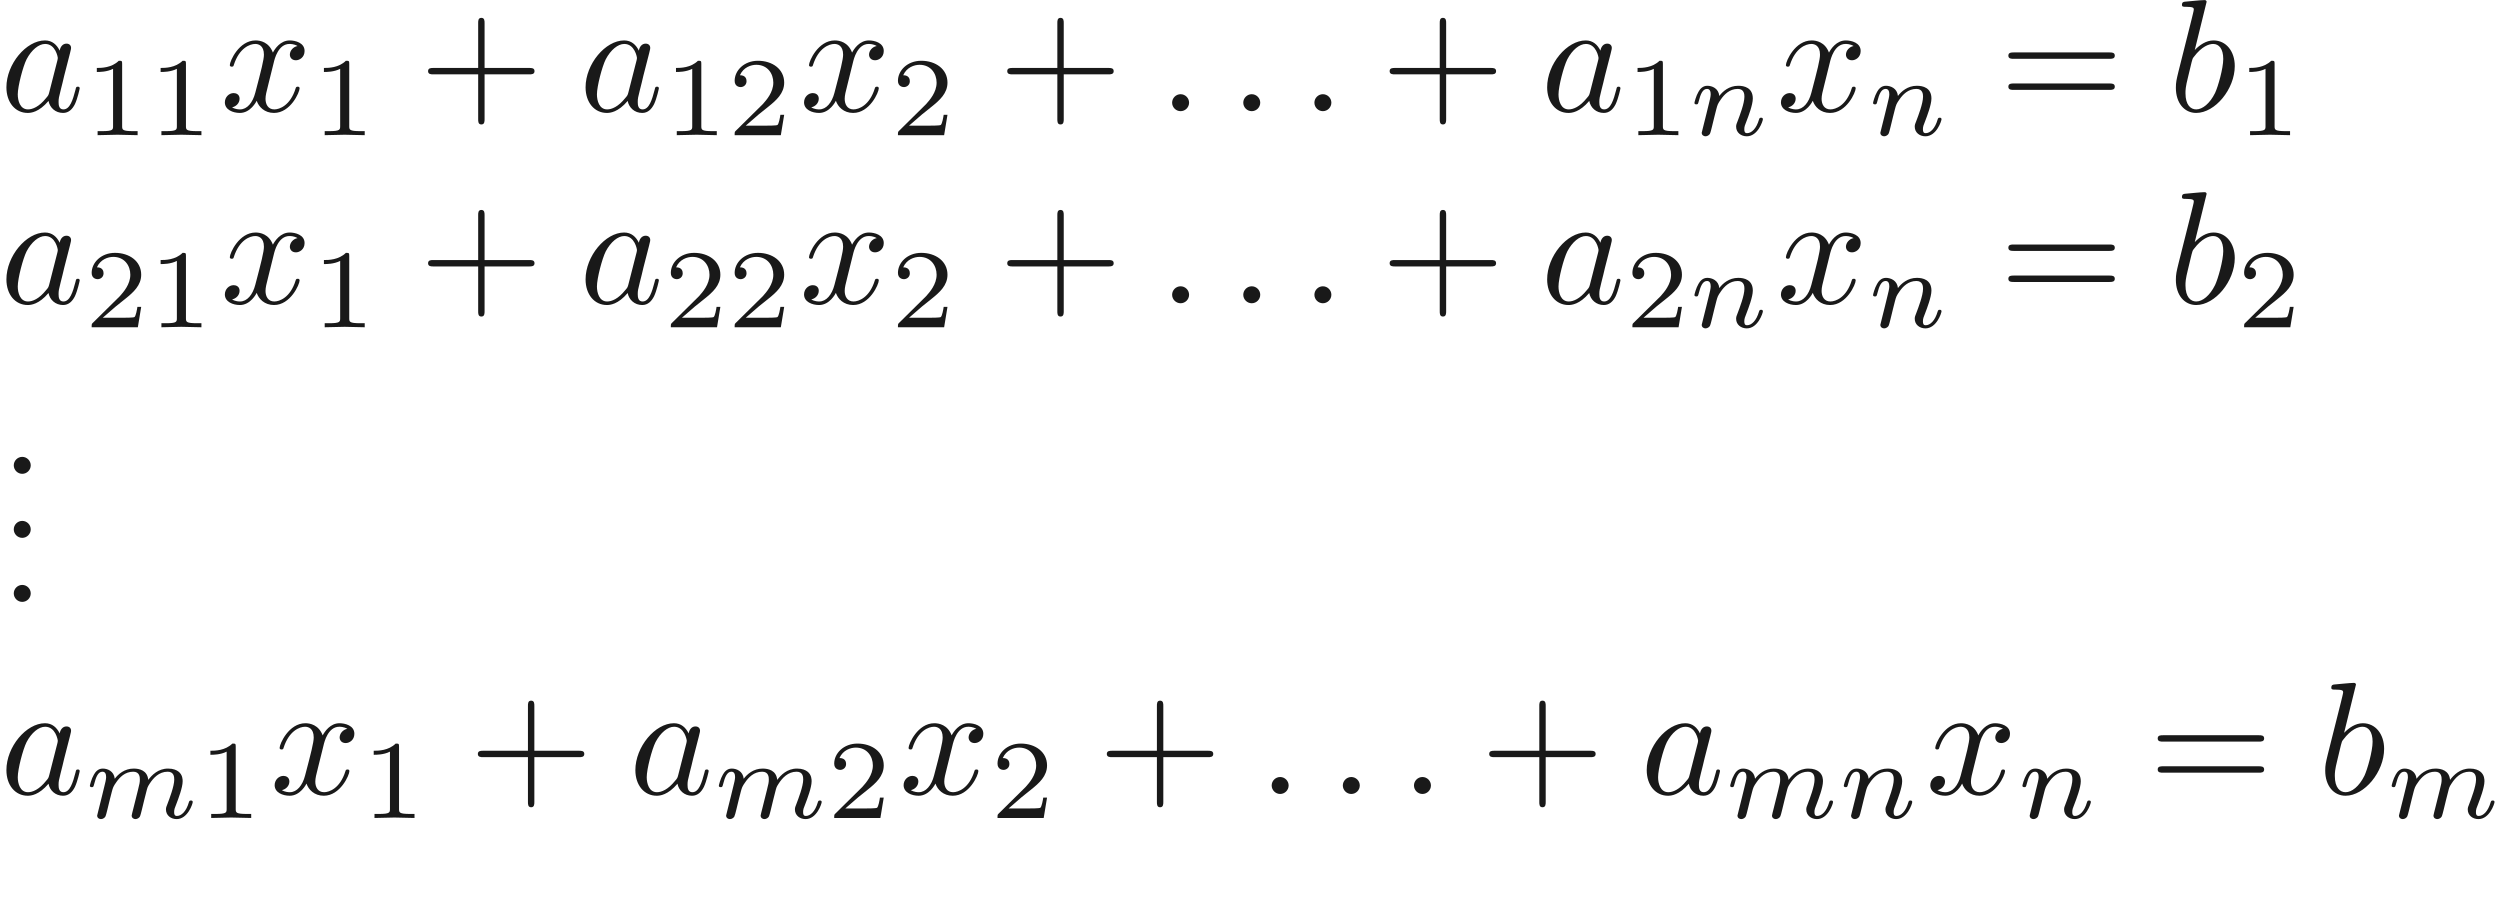 <ns0:svg xmlns:ns0="http://www.w3.org/2000/svg" xmlns:ns1="http://www.w3.org/1999/xlink" version="1.1" width="155.594pt" height="56.533pt" viewBox="-47.093 -70.55 155.594 56.533" readme2tex:offset="22.642827000000004" xmlns:readme2tex="http://github.com/leegao/readme2tex/">
<ns0:defs>
<ns0:path id="g2-43" d="M4.075-2.291H6.854C6.994-2.291 7.183-2.291 7.183-2.491S6.994-2.69 6.854-2.69H4.075V-5.479C4.075-5.619 4.075-5.808 3.875-5.808S3.676-5.619 3.676-5.479V-2.69H.887C.747-2.69 .558-2.69 .558-2.491S.747-2.291 .887-2.291H3.676V.498C3.676 .638 3.676 .827 3.875 .827S4.075 .638 4.075 .498V-2.291Z" />
<ns0:path id="g2-46" d="M1.913-.528C1.913-.817 1.674-1.056 1.385-1.056S.857-.817 .857-.528S1.096 0 1.385 0S1.913-.239 1.913-.528Z" />
<ns0:path id="g2-61" d="M6.844-3.258C6.994-3.258 7.183-3.258 7.183-3.457S6.994-3.656 6.854-3.656H.887C.747-3.656 .558-3.656 .558-3.457S.747-3.258 .897-3.258H6.844ZM6.854-1.325C6.994-1.325 7.183-1.325 7.183-1.524S6.994-1.724 6.844-1.724H.897C.747-1.724 .558-1.724 .558-1.524S.747-1.325 .887-1.325H6.854Z" />
<ns0:path id="g2-97" d="M3.318-.757C3.357-.359 3.626 .06 4.095 .06C4.304 .06 4.912-.08 4.912-.887V-1.445H4.663V-.887C4.663-.309 4.413-.249 4.304-.249C3.975-.249 3.935-.697 3.935-.747V-2.74C3.935-3.158 3.935-3.547 3.577-3.915C3.188-4.304 2.69-4.463 2.212-4.463C1.395-4.463 .707-3.995 .707-3.337C.707-3.039 .907-2.869 1.166-2.869C1.445-2.869 1.624-3.068 1.624-3.328C1.624-3.447 1.574-3.776 1.116-3.786C1.385-4.134 1.873-4.244 2.192-4.244C2.68-4.244 3.248-3.856 3.248-2.969V-2.6C2.74-2.57 2.042-2.54 1.415-2.242C.667-1.903 .418-1.385 .418-.946C.418-.139 1.385 .11 2.012 .11C2.67 .11 3.128-.289 3.318-.757ZM3.248-2.391V-1.395C3.248-.448 2.531-.11 2.082-.11C1.594-.11 1.186-.458 1.186-.956C1.186-1.504 1.604-2.331 3.248-2.391Z" />
<ns0:path id="g0-58" d="M1.913-.528C1.913-.817 1.674-1.056 1.385-1.056S.857-.817 .857-.528S1.096 0 1.385 0S1.913-.239 1.913-.528Z" />
<ns0:path id="g0-97" d="M3.716-3.766C3.537-4.134 3.248-4.403 2.8-4.403C1.634-4.403 .399-2.939 .399-1.484C.399-.548 .946 .11 1.724 .11C1.923 .11 2.421 .07 3.019-.638C3.098-.219 3.447 .11 3.925 .11C4.274 .11 4.503-.12 4.663-.438C4.832-.797 4.961-1.405 4.961-1.425C4.961-1.524 4.872-1.524 4.842-1.524C4.742-1.524 4.732-1.484 4.702-1.345C4.533-.697 4.354-.11 3.945-.11C3.676-.11 3.646-.369 3.646-.568C3.646-.787 3.666-.867 3.776-1.305C3.885-1.724 3.905-1.823 3.995-2.202L4.354-3.597C4.423-3.875 4.423-3.895 4.423-3.935C4.423-4.105 4.304-4.204 4.134-4.204C3.895-4.204 3.746-3.985 3.716-3.766ZM3.068-1.186C3.019-1.006 3.019-.986 2.869-.817C2.431-.269 2.022-.11 1.743-.11C1.245-.11 1.106-.658 1.106-1.046C1.106-1.544 1.425-2.77 1.654-3.228C1.963-3.816 2.411-4.184 2.809-4.184C3.457-4.184 3.597-3.367 3.597-3.308S3.577-3.188 3.567-3.138L3.068-1.186Z" />
<ns0:path id="g0-98" d="M2.381-6.804C2.381-6.814 2.381-6.914 2.252-6.914C2.022-6.914 1.295-6.834 1.036-6.814C.956-6.804 .847-6.795 .847-6.615C.847-6.496 .936-6.496 1.086-6.496C1.564-6.496 1.584-6.426 1.584-6.326C1.584-6.257 1.494-5.918 1.445-5.709L.628-2.461C.508-1.963 .468-1.803 .468-1.455C.468-.508 .996 .11 1.733 .11C2.909 .11 4.134-1.375 4.134-2.809C4.134-3.716 3.606-4.403 2.809-4.403C2.351-4.403 1.943-4.115 1.644-3.806L2.381-6.804ZM1.445-3.039C1.504-3.258 1.504-3.278 1.594-3.387C2.082-4.035 2.531-4.184 2.79-4.184C3.148-4.184 3.417-3.885 3.417-3.248C3.417-2.66 3.088-1.514 2.909-1.136C2.58-.468 2.122-.11 1.733-.11C1.395-.11 1.066-.379 1.066-1.116C1.066-1.305 1.066-1.494 1.225-2.122L1.445-3.039Z" />
<ns0:path id="g0-120" d="M3.328-3.009C3.387-3.268 3.616-4.184 4.314-4.184C4.364-4.184 4.603-4.184 4.812-4.055C4.533-4.005 4.334-3.756 4.334-3.517C4.334-3.357 4.443-3.168 4.712-3.168C4.932-3.168 5.25-3.347 5.25-3.746C5.25-4.264 4.663-4.403 4.324-4.403C3.746-4.403 3.397-3.875 3.278-3.646C3.029-4.304 2.491-4.403 2.202-4.403C1.166-4.403 .598-3.118 .598-2.869C.598-2.77 .697-2.77 .717-2.77C.797-2.77 .827-2.79 .847-2.879C1.186-3.935 1.843-4.184 2.182-4.184C2.371-4.184 2.72-4.095 2.72-3.517C2.72-3.208 2.55-2.54 2.182-1.146C2.022-.528 1.674-.11 1.235-.11C1.176-.11 .946-.11 .737-.239C.986-.289 1.205-.498 1.205-.777C1.205-1.046 .986-1.126 .837-1.126C.538-1.126 .289-.867 .289-.548C.289-.09 .787 .11 1.225 .11C1.883 .11 2.242-.588 2.271-.648C2.391-.279 2.75 .11 3.347 .11C4.374 .11 4.941-1.176 4.941-1.425C4.941-1.524 4.852-1.524 4.822-1.524C4.732-1.524 4.712-1.484 4.692-1.415C4.364-.349 3.686-.11 3.367-.11C2.979-.11 2.819-.428 2.819-.767C2.819-.986 2.879-1.205 2.989-1.644L3.328-3.009Z" />
<ns0:path id="g3-49" d="M2.336-4.435C2.336-4.624 2.322-4.631 2.127-4.631C1.681-4.191 1.046-4.184 .76-4.184V-3.933C.928-3.933 1.388-3.933 1.771-4.129V-.572C1.771-.342 1.771-.251 1.074-.251H.809V0C.934-.007 1.792-.028 2.05-.028C2.267-.028 3.145-.007 3.299 0V-.251H3.034C2.336-.251 2.336-.342 2.336-.572V-4.435Z" />
<ns0:path id="g3-50" d="M3.522-1.269H3.285C3.264-1.116 3.194-.704 3.103-.635C3.048-.593 2.511-.593 2.413-.593H1.13C1.862-1.241 2.106-1.437 2.525-1.764C3.041-2.176 3.522-2.608 3.522-3.271C3.522-4.115 2.783-4.631 1.89-4.631C1.025-4.631 .439-4.024 .439-3.382C.439-3.027 .739-2.992 .809-2.992C.976-2.992 1.179-3.11 1.179-3.361C1.179-3.487 1.13-3.731 .767-3.731C.983-4.226 1.458-4.38 1.785-4.38C2.483-4.38 2.845-3.836 2.845-3.271C2.845-2.664 2.413-2.183 2.19-1.932L.509-.272C.439-.209 .439-.195 .439 0H3.313L3.522-1.269Z" />
<ns0:path id="g1-109" d="M3.027-.565C2.992-.425 2.929-.188 2.929-.153C2.929 0 3.055 .07 3.166 .07C3.292 .07 3.403-.021 3.438-.084S3.529-.37 3.564-.516C3.599-.649 3.675-.969 3.717-1.144C3.759-1.297 3.801-1.451 3.836-1.611C3.912-1.911 3.912-1.925 4.052-2.141C4.275-2.483 4.624-2.88 5.168-2.88C5.558-2.88 5.579-2.559 5.579-2.392C5.579-1.974 5.279-1.2 5.168-.907C5.091-.711 5.063-.649 5.063-.53C5.063-.16 5.37 .07 5.726 .07C6.423 .07 6.73-.893 6.73-.997C6.73-1.088 6.639-1.088 6.618-1.088C6.521-1.088 6.514-1.046 6.486-.969C6.325-.411 6.025-.126 5.746-.126C5.6-.126 5.572-.223 5.572-.37C5.572-.53 5.607-.621 5.733-.934C5.816-1.151 6.102-1.89 6.102-2.28C6.102-2.392 6.102-2.685 5.844-2.887C5.726-2.978 5.523-3.075 5.196-3.075C4.568-3.075 4.184-2.664 3.961-2.371C3.905-2.964 3.41-3.075 3.055-3.075C2.476-3.075 2.085-2.72 1.876-2.441C1.827-2.922 1.416-3.075 1.13-3.075C.83-3.075 .669-2.859 .579-2.699C.425-2.441 .328-2.043 .328-2.008C.328-1.918 .425-1.918 .446-1.918C.544-1.918 .551-1.939 .6-2.127C.704-2.538 .837-2.88 1.109-2.88C1.29-2.88 1.339-2.727 1.339-2.538C1.339-2.406 1.276-2.148 1.227-1.96S1.109-1.485 1.074-1.332L.851-.439C.823-.349 .781-.174 .781-.153C.781 0 .907 .07 1.018 .07C1.144 .07 1.255-.021 1.29-.084S1.381-.37 1.416-.516C1.451-.649 1.527-.969 1.569-1.144C1.611-1.297 1.653-1.451 1.688-1.611C1.764-1.897 1.778-1.953 1.981-2.239C2.176-2.518 2.504-2.88 3.027-2.88C3.431-2.88 3.438-2.525 3.438-2.392C3.438-2.218 3.417-2.127 3.32-1.736L3.027-.565Z" />
<ns0:path id="g1-110" d="M.851-.439C.823-.349 .781-.174 .781-.153C.781 0 .907 .07 1.018 .07C1.144 .07 1.255-.021 1.29-.084S1.381-.37 1.416-.516C1.451-.649 1.527-.969 1.569-1.144C1.611-1.297 1.653-1.451 1.688-1.611C1.764-1.897 1.778-1.953 1.981-2.239C2.176-2.518 2.504-2.88 3.027-2.88C3.431-2.88 3.438-2.525 3.438-2.392C3.438-1.974 3.138-1.2 3.027-.907C2.95-.711 2.922-.649 2.922-.53C2.922-.16 3.229 .07 3.585 .07C4.282 .07 4.589-.893 4.589-.997C4.589-1.088 4.498-1.088 4.477-1.088C4.38-1.088 4.373-1.046 4.345-.969C4.184-.411 3.884-.126 3.605-.126C3.459-.126 3.431-.223 3.431-.37C3.431-.53 3.466-.621 3.592-.934C3.675-1.151 3.961-1.89 3.961-2.28C3.961-2.957 3.424-3.075 3.055-3.075C2.476-3.075 2.085-2.72 1.876-2.441C1.827-2.922 1.416-3.075 1.13-3.075C.83-3.075 .669-2.859 .579-2.699C.425-2.441 .328-2.043 .328-2.008C.328-1.918 .425-1.918 .446-1.918C.544-1.918 .551-1.939 .6-2.127C.704-2.538 .837-2.88 1.109-2.88C1.29-2.88 1.339-2.727 1.339-2.538C1.339-2.406 1.276-2.148 1.227-1.96S1.109-1.485 1.074-1.332L.851-.439Z" />
</ns0:defs>
<ns0:g id="page1" fill-opacity="0.9">
<ns0:use x="-47.093" y="-63.631" ns1:href="#g0-97" />
<ns0:use x="-41.827" y="-62.137" ns1:href="#g3-49" />
<ns0:use x="-37.856" y="-62.137" ns1:href="#g3-49" />
<ns0:use x="-33.387" y="-63.631" ns1:href="#g0-120" />
<ns0:use x="-27.693" y="-62.137" ns1:href="#g3-49" />
<ns0:use x="-21.009" y="-63.631" ns1:href="#g2-43" />
<ns0:use x="-11.047" y="-63.631" ns1:href="#g0-97" />
<ns0:use x="-5.781" y="-62.137" ns1:href="#g3-49" />
<ns0:use x="-1.809" y="-62.137" ns1:href="#g3-50" />
<ns0:use x="2.66" y="-63.631" ns1:href="#g0-120" />
<ns0:use x="8.354" y="-62.137" ns1:href="#g3-50" />
<ns0:use x="15.037" y="-63.631" ns1:href="#g2-43" />
<ns0:use x="25" y="-63.631" ns1:href="#g0-58" />
<ns0:use x="29.428" y="-63.631" ns1:href="#g0-58" />
<ns0:use x="33.855" y="-63.631" ns1:href="#g0-58" />
<ns0:use x="38.837" y="-63.631" ns1:href="#g2-43" />
<ns0:use x="48.799" y="-63.631" ns1:href="#g0-97" />
<ns0:use x="54.065" y="-62.137" ns1:href="#g3-49" />
<ns0:use x="58.037" y="-62.137" ns1:href="#g1-110" />
<ns0:use x="63.46" y="-63.631" ns1:href="#g0-120" />
<ns0:use x="69.154" y="-62.137" ns1:href="#g1-110" />
<ns0:use x="77.344" y="-63.631" ns1:href="#g2-61" />
<ns0:use x="87.86" y="-63.631" ns1:href="#g0-98" />
<ns0:use x="92.136" y="-62.137" ns1:href="#g3-49" />
<ns0:use x="-47.093" y="-51.676" ns1:href="#g0-97" />
<ns0:use x="-41.827" y="-50.182" ns1:href="#g3-50" />
<ns0:use x="-37.856" y="-50.182" ns1:href="#g3-49" />
<ns0:use x="-33.387" y="-51.676" ns1:href="#g0-120" />
<ns0:use x="-27.693" y="-50.182" ns1:href="#g3-49" />
<ns0:use x="-21.009" y="-51.676" ns1:href="#g2-43" />
<ns0:use x="-11.047" y="-51.676" ns1:href="#g0-97" />
<ns0:use x="-5.781" y="-50.182" ns1:href="#g3-50" />
<ns0:use x="-1.809" y="-50.182" ns1:href="#g3-50" />
<ns0:use x="2.66" y="-51.676" ns1:href="#g0-120" />
<ns0:use x="8.354" y="-50.182" ns1:href="#g3-50" />
<ns0:use x="15.037" y="-51.676" ns1:href="#g2-43" />
<ns0:use x="25" y="-51.676" ns1:href="#g0-58" />
<ns0:use x="29.428" y="-51.676" ns1:href="#g0-58" />
<ns0:use x="33.855" y="-51.676" ns1:href="#g0-58" />
<ns0:use x="38.837" y="-51.676" ns1:href="#g2-43" />
<ns0:use x="48.799" y="-51.676" ns1:href="#g0-97" />
<ns0:use x="54.065" y="-50.182" ns1:href="#g3-50" />
<ns0:use x="58.037" y="-50.182" ns1:href="#g1-110" />
<ns0:use x="63.46" y="-51.676" ns1:href="#g0-120" />
<ns0:use x="69.154" y="-50.182" ns1:href="#g1-110" />
<ns0:use x="77.344" y="-51.676" ns1:href="#g2-61" />
<ns0:use x="87.86" y="-51.676" ns1:href="#g0-98" />
<ns0:use x="92.136" y="-50.182" ns1:href="#g3-50" />
<ns0:use x="-47.093" y="-41.06" ns1:href="#g2-46" />
<ns0:use x="-47.093" y="-37.075" ns1:href="#g2-46" />
<ns0:use x="-47.093" y="-33.09" ns1:href="#g2-46" />
<ns0:use x="-47.093" y="-21.135" ns1:href="#g0-97" />
<ns0:use x="-41.827" y="-19.641" ns1:href="#g1-109" />
<ns0:use x="-34.758" y="-19.641" ns1:href="#g3-49" />
<ns0:use x="-30.288" y="-21.135" ns1:href="#g0-120" />
<ns0:use x="-24.594" y="-19.641" ns1:href="#g3-49" />
<ns0:use x="-17.911" y="-21.135" ns1:href="#g2-43" />
<ns0:use x="-7.948" y="-21.135" ns1:href="#g0-97" />
<ns0:use x="-2.682" y="-19.641" ns1:href="#g1-109" />
<ns0:use x="4.387" y="-19.641" ns1:href="#g3-50" />
<ns0:use x="8.857" y="-21.135" ns1:href="#g0-120" />
<ns0:use x="14.551" y="-19.641" ns1:href="#g3-50" />
<ns0:use x="21.234" y="-21.135" ns1:href="#g2-43" />
<ns0:use x="31.196" y="-21.135" ns1:href="#g0-58" />
<ns0:use x="35.624" y="-21.135" ns1:href="#g0-58" />
<ns0:use x="40.052" y="-21.135" ns1:href="#g0-58" />
<ns0:use x="45.033" y="-21.135" ns1:href="#g2-43" />
<ns0:use x="54.996" y="-21.135" ns1:href="#g0-97" />
<ns0:use x="60.262" y="-19.641" ns1:href="#g1-109" />
<ns0:use x="67.332" y="-19.641" ns1:href="#g1-110" />
<ns0:use x="72.755" y="-21.135" ns1:href="#g0-120" />
<ns0:use x="78.449" y="-19.641" ns1:href="#g1-110" />
<ns0:use x="86.639" y="-21.135" ns1:href="#g2-61" />
<ns0:use x="97.155" y="-21.135" ns1:href="#g0-98" />
<ns0:use x="101.431" y="-19.641" ns1:href="#g1-109" />
</ns0:g>
</ns0:svg>